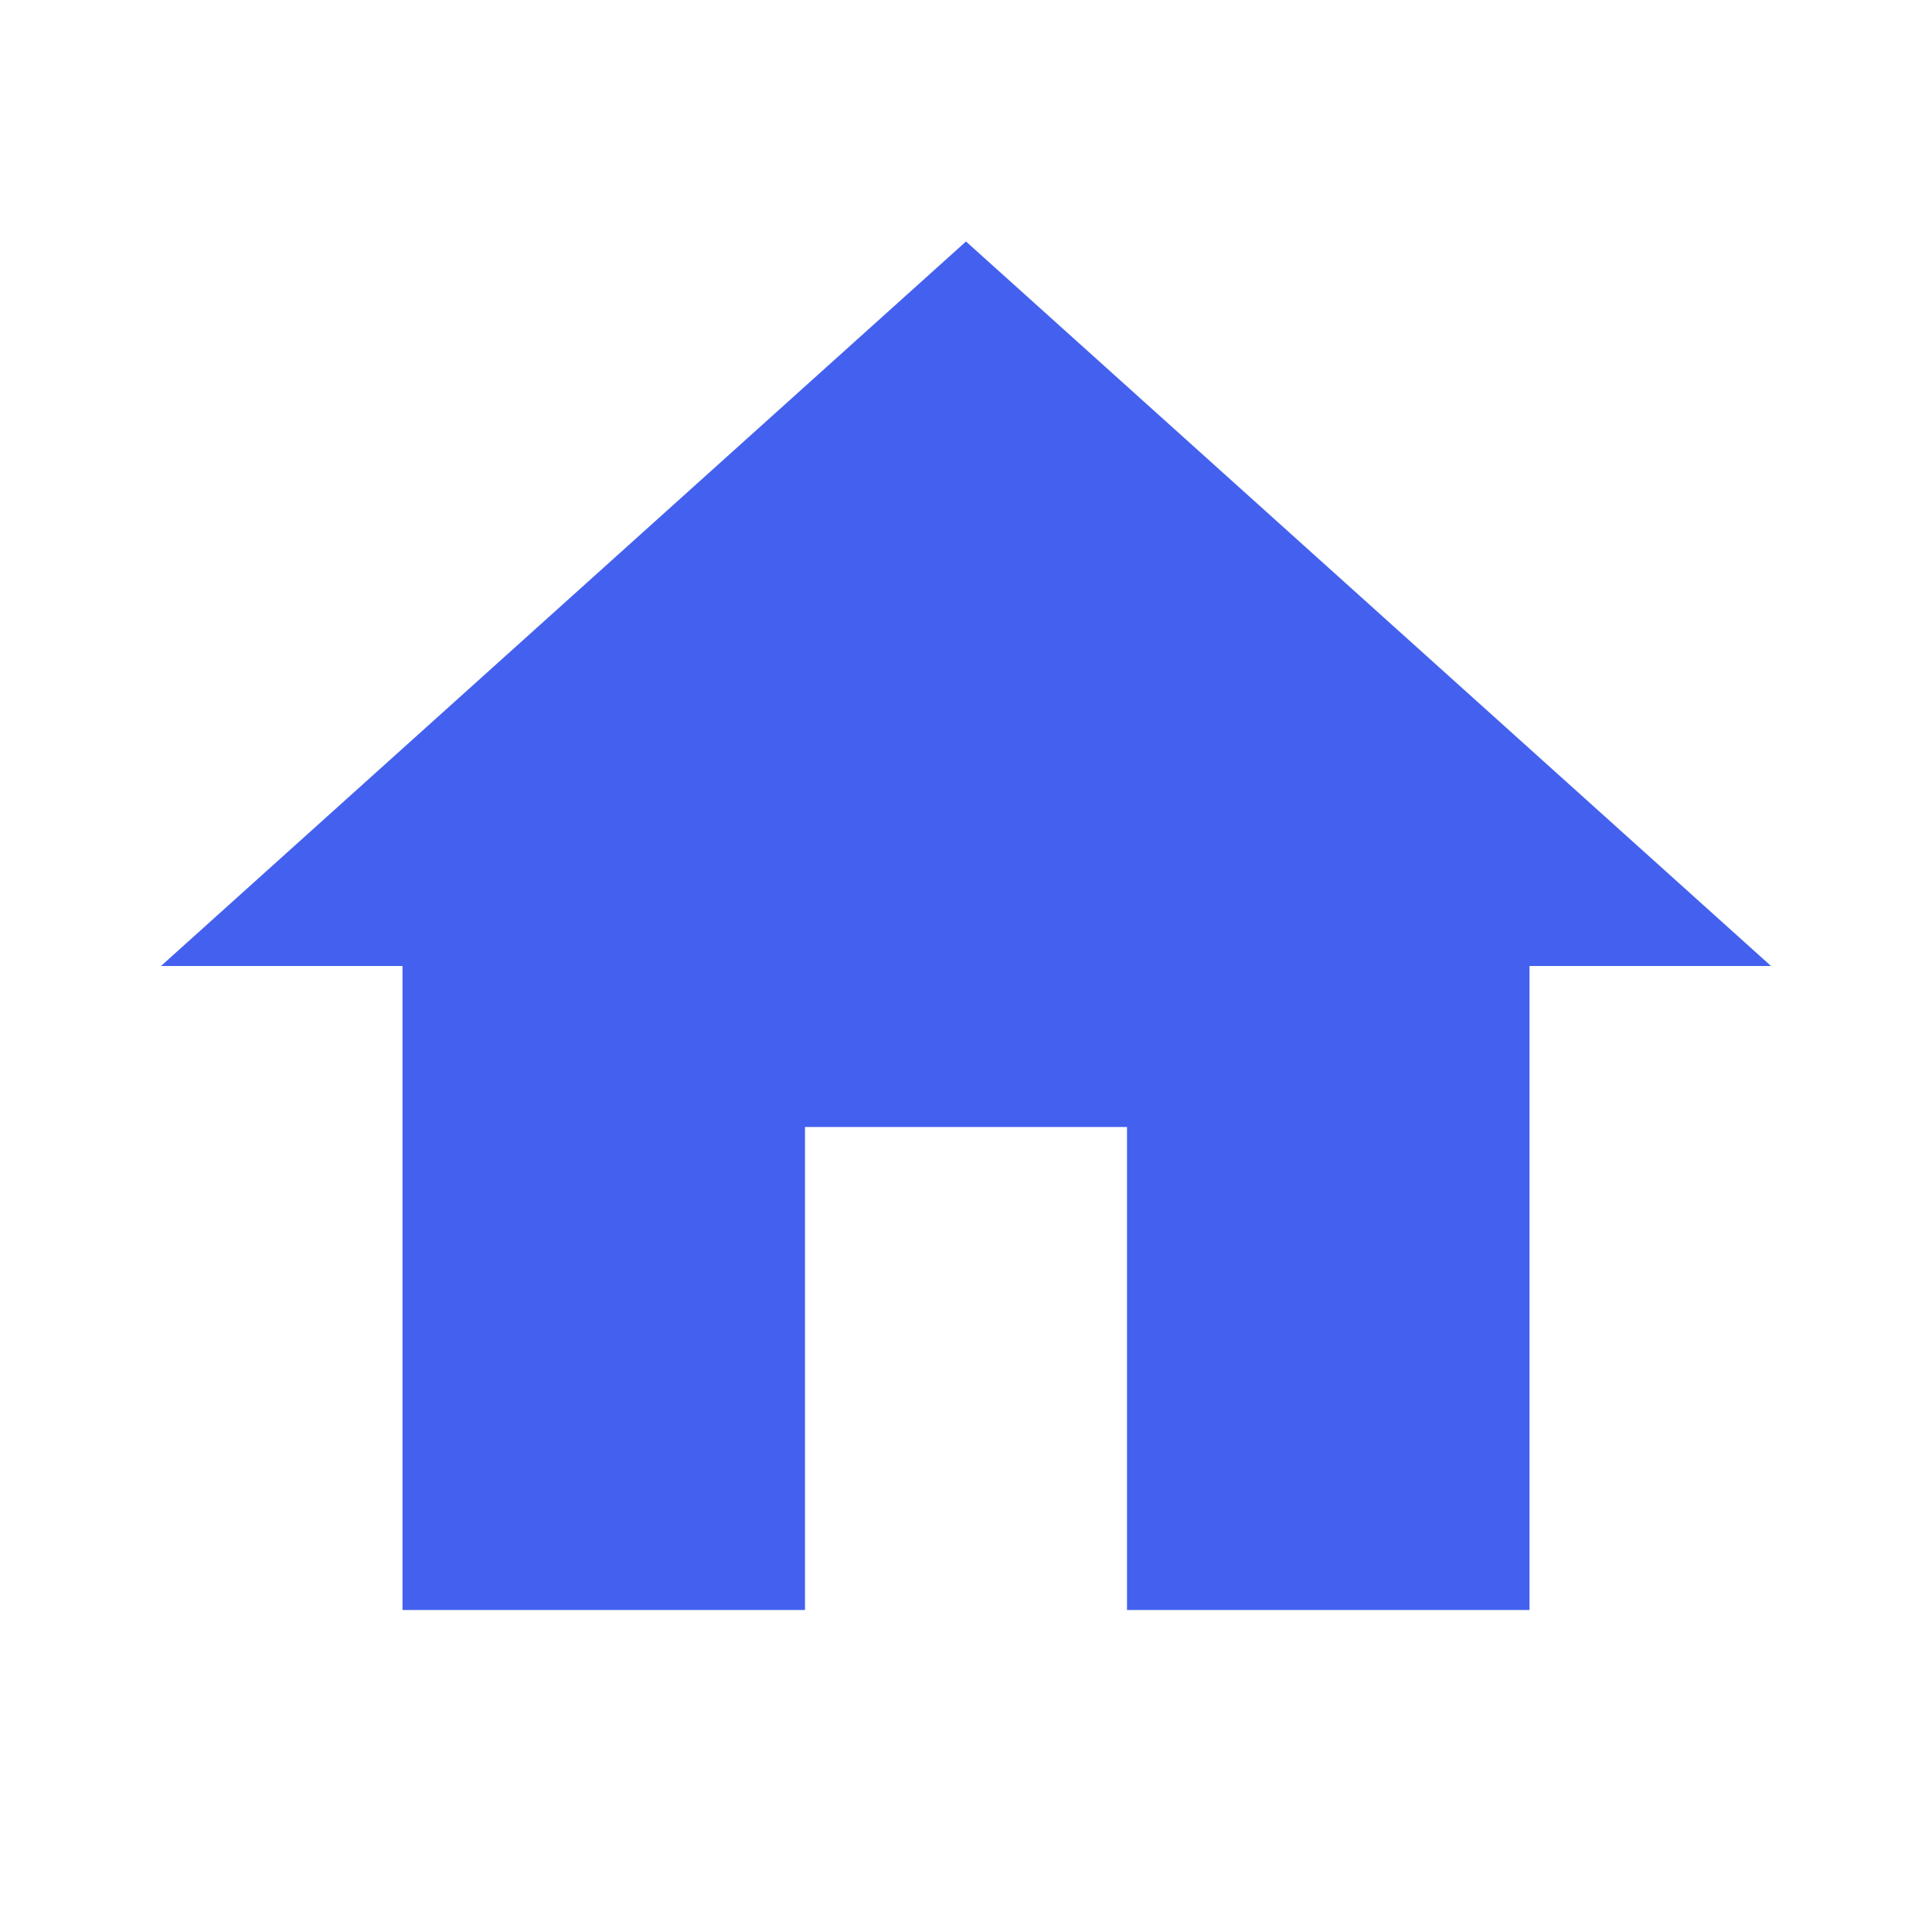 <?xml version="1.0" encoding="UTF-8"?>
<svg width="24px" height="24px" viewBox="0 0 24 24" version="1.1" xmlns="http://www.w3.org/2000/svg">
    <g stroke="none" stroke-width="1" fill="none" fill-rule="evenodd">
        <path d="M10,20v-6h4v6h5v-8h3L12,3L2,12h3v8H10z" fill="#4361EE"/>
    </g>
</svg> 